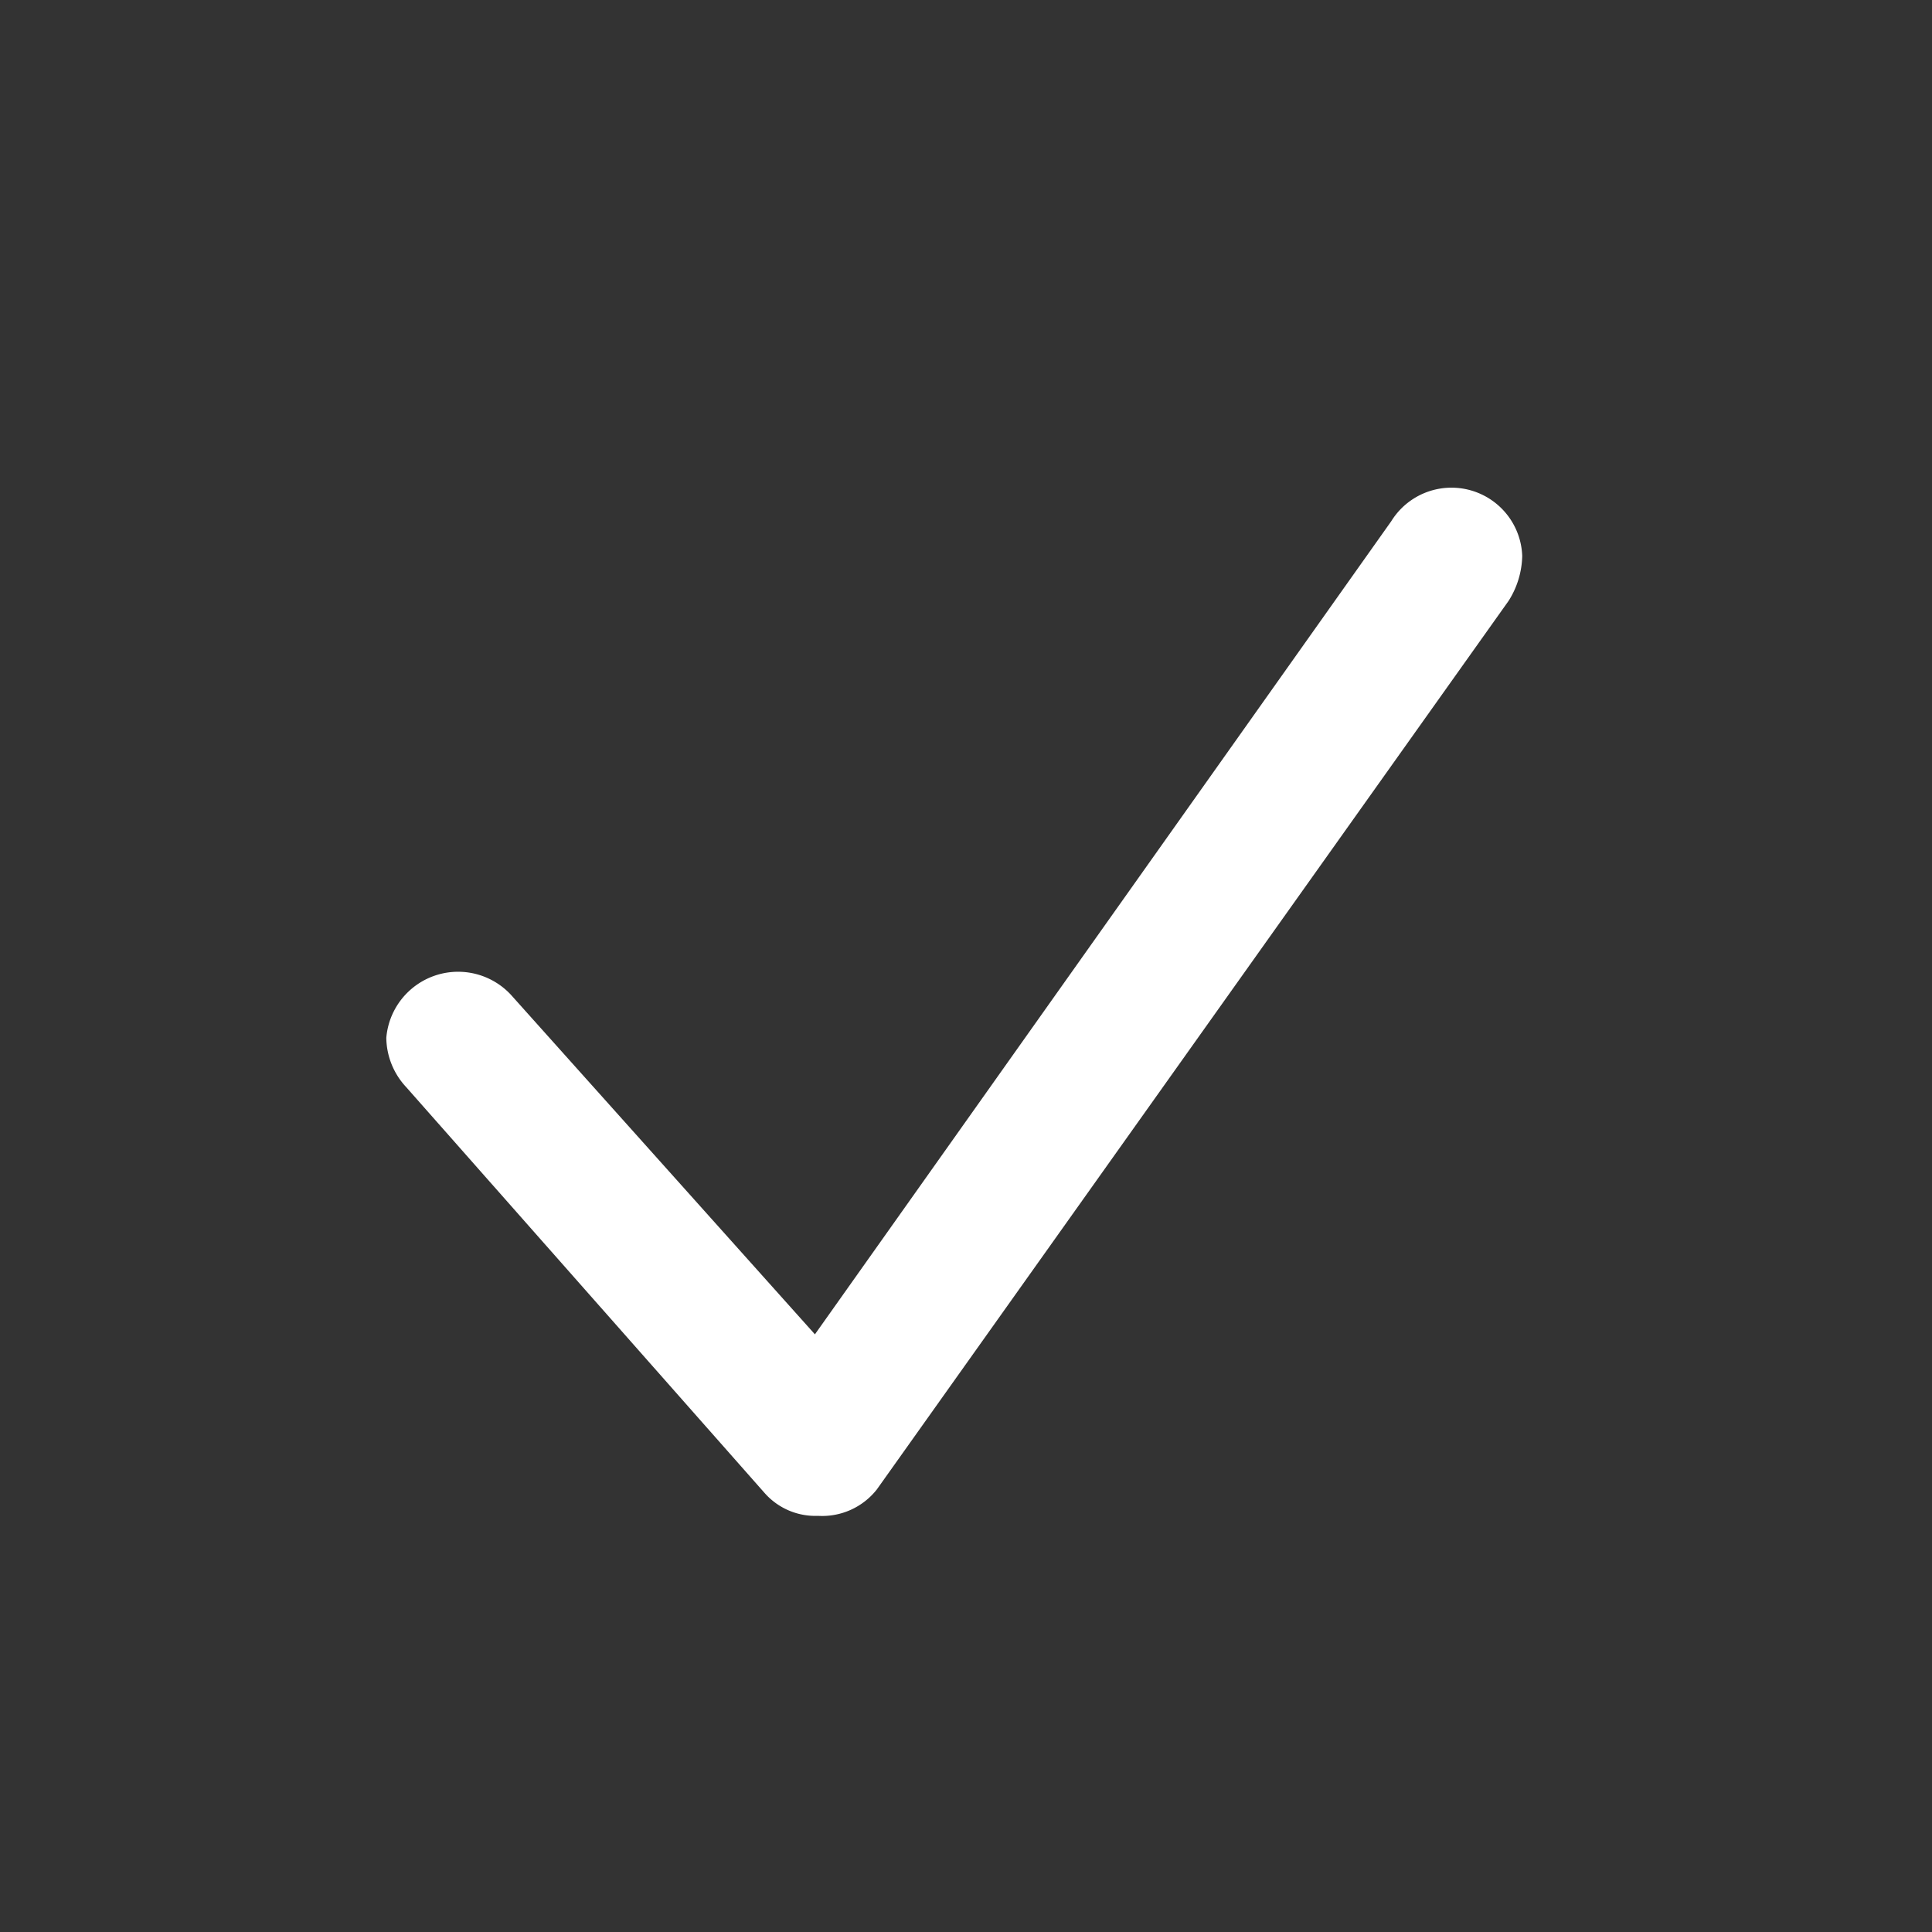 <svg xmlns="http://www.w3.org/2000/svg" width="20" height="20" viewBox="0 0 20 20">
    <rect x="0" y="0" width="20" height="20" fill="#333333" stroke="none"/>
    <g id="prefix__checkbox-on" transform="translate(-31 -519)">
        <g id="prefix__Groupe_997" data-name="Groupe 997" transform="translate(-1640.907 -440.528)">
            <path id="prefix__Tracé_359" d="M1680.983 974.948l6.541-9.2a.9.9 0 0 0 .141-.466.733.733 0 0 0-1.356-.358l-5.966 8.417-3.146-3.514a.746.746 0 0 0-1.291.445.761.761 0 0 0 .206.51l3.709 4.2a.7.7 0 0 0 .554.238.72.72 0 0 0 .608-.272z" data-name="Tracé 359" style="fill:#fff"/>
        </g>
    </g>
</svg>
